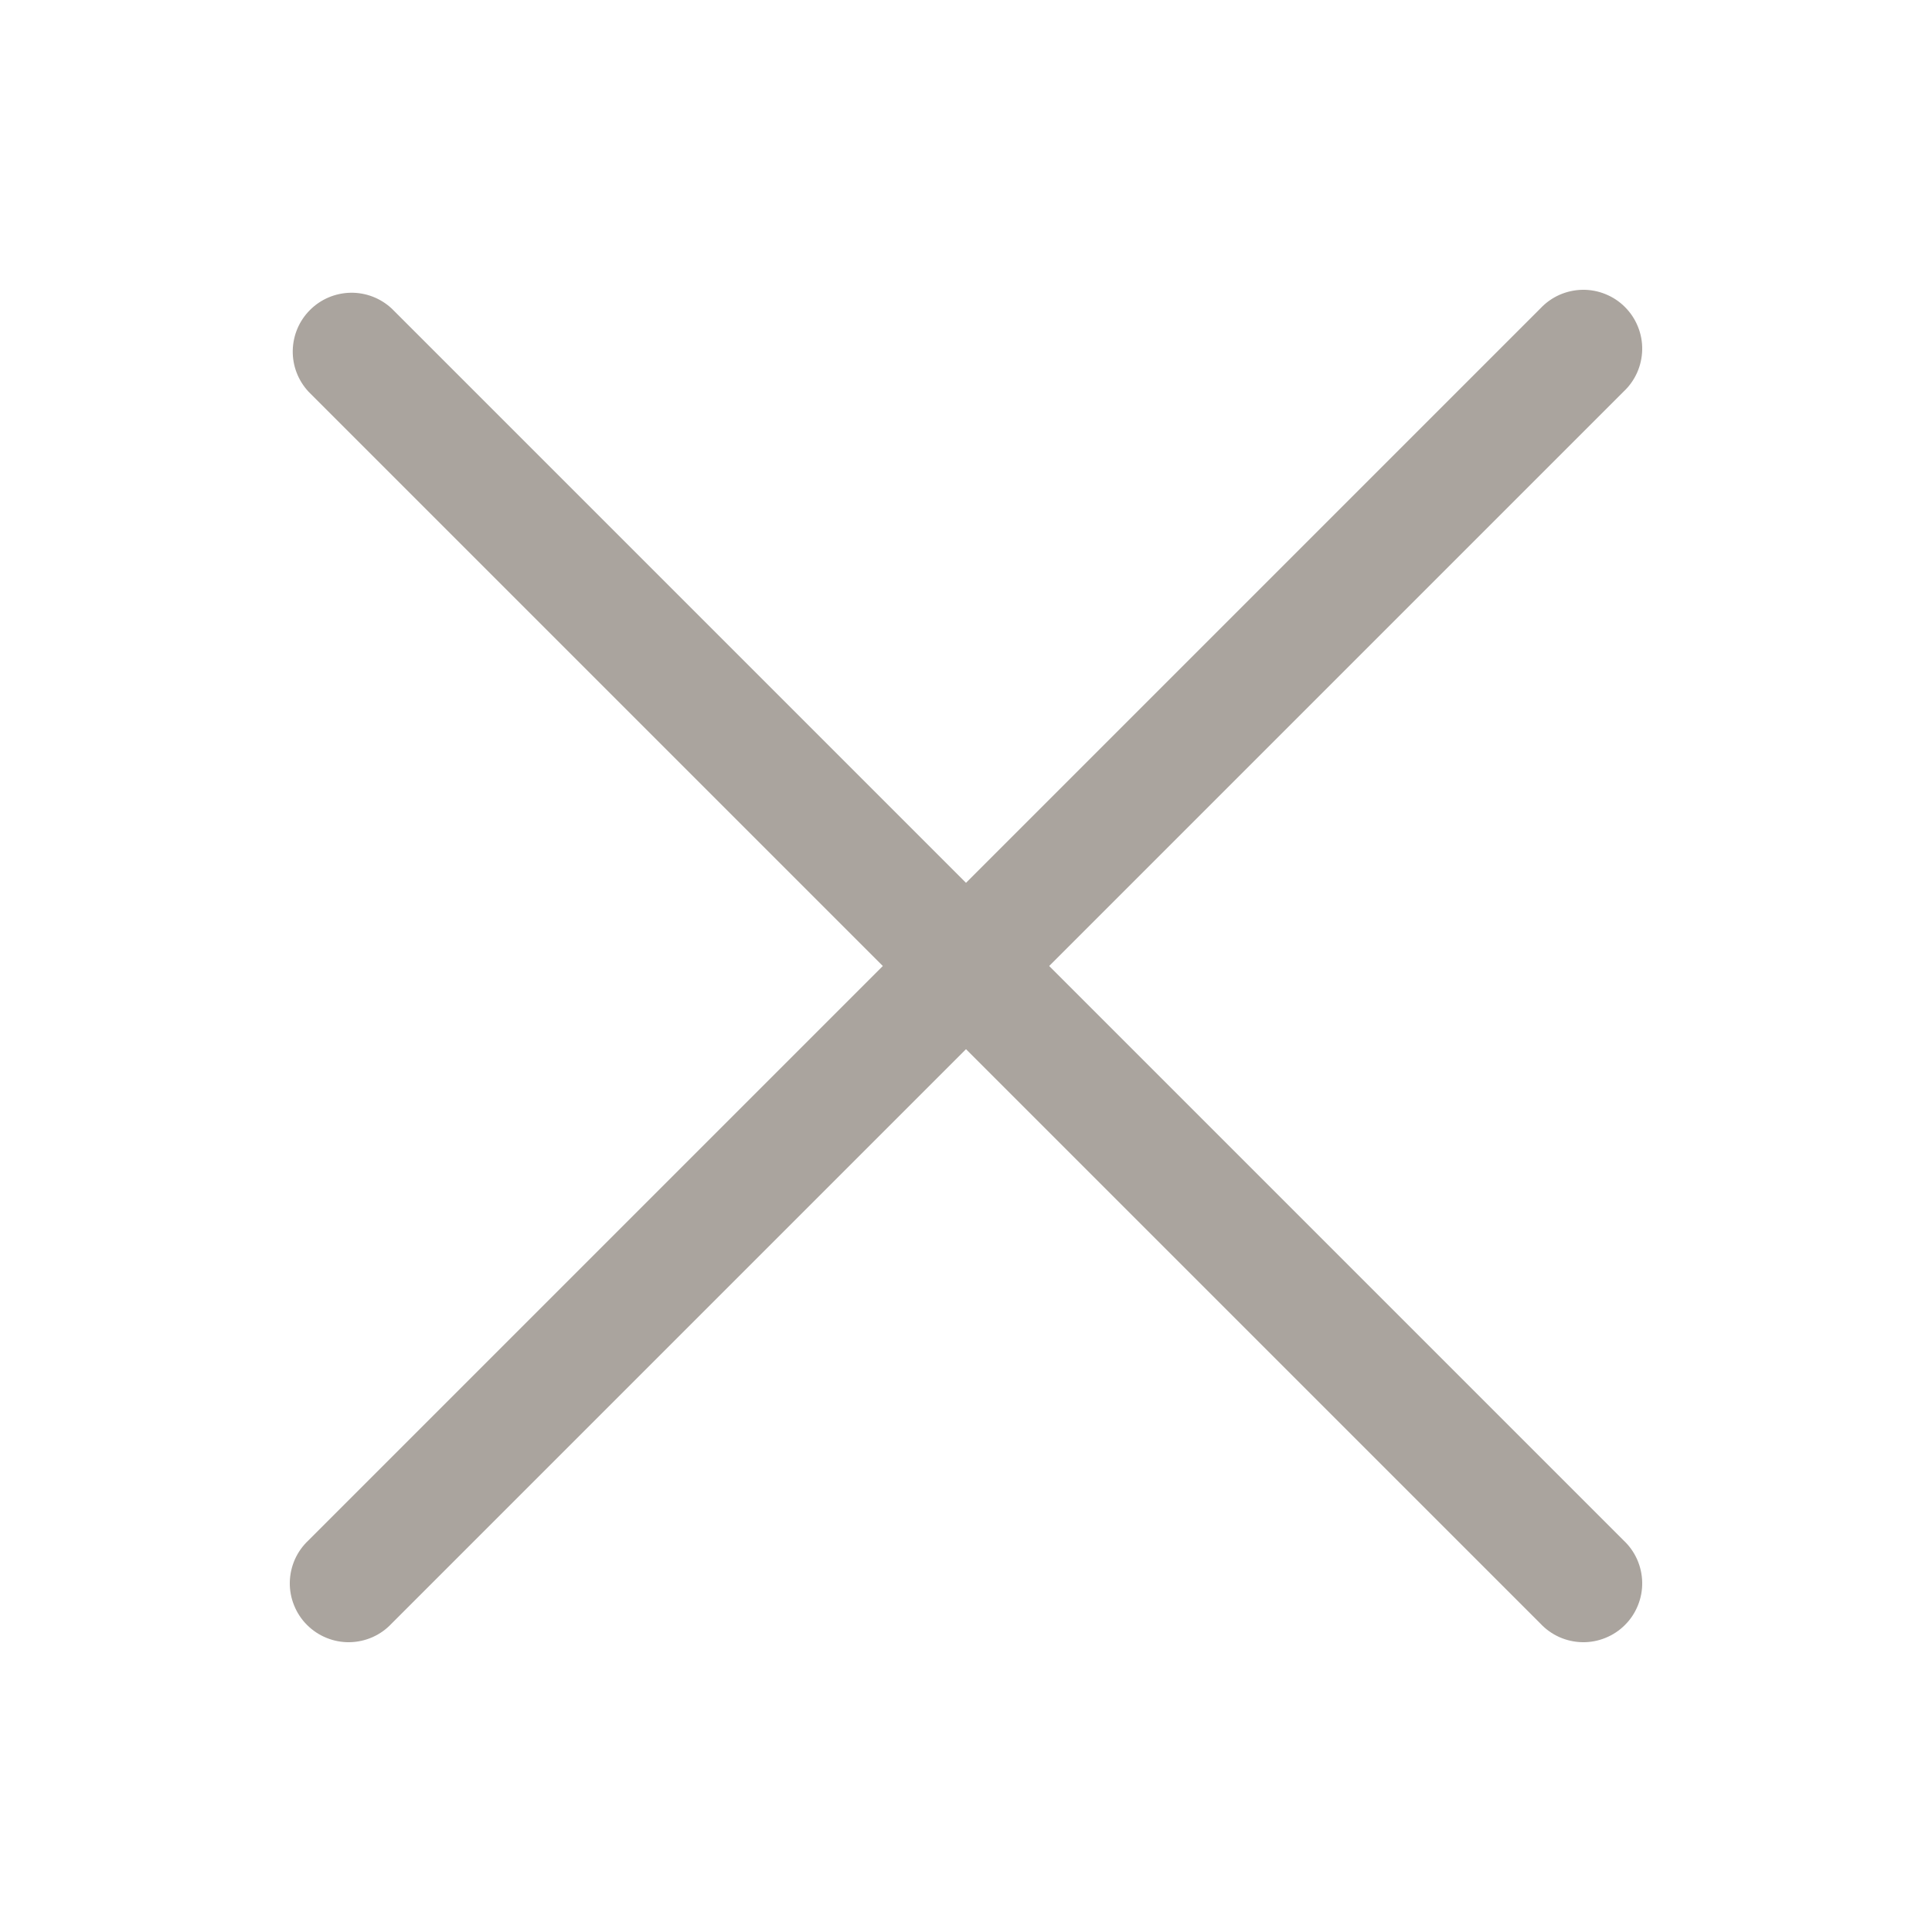 <svg width="40" height="40" viewBox="0 0 40 40" fill="none" xmlns="http://www.w3.org/2000/svg">
<path d="M21.722 20L33.612 8.11C33.732 7.998 33.828 7.864 33.895 7.714C33.961 7.565 33.997 7.403 34 7.24C34.003 7.076 33.973 6.914 33.911 6.762C33.85 6.61 33.759 6.473 33.643 6.357C33.528 6.241 33.39 6.15 33.238 6.089C33.086 6.027 32.924 5.997 32.76 6C32.597 6.003 32.435 6.039 32.286 6.105C32.136 6.172 32.002 6.268 31.89 6.388L20 18.278L8.11 6.388C7.879 6.173 7.573 6.055 7.258 6.061C6.942 6.067 6.641 6.194 6.418 6.418C6.194 6.641 6.067 6.942 6.061 7.258C6.055 7.573 6.173 7.879 6.388 8.11L18.278 20L6.388 31.89C6.268 32.002 6.172 32.136 6.105 32.286C6.039 32.435 6.003 32.597 6 32.76C5.997 32.924 6.027 33.086 6.089 33.238C6.15 33.39 6.241 33.528 6.357 33.643C6.473 33.759 6.61 33.85 6.762 33.911C6.914 33.973 7.076 34.003 7.24 34C7.403 33.997 7.565 33.961 7.714 33.895C7.864 33.828 7.998 33.732 8.11 33.612L20 21.722L31.89 33.612C32.002 33.732 32.136 33.828 32.286 33.895C32.435 33.961 32.597 33.997 32.76 34C32.924 34.003 33.086 33.973 33.238 33.911C33.39 33.85 33.528 33.759 33.643 33.643C33.759 33.528 33.85 33.39 33.911 33.238C33.973 33.086 34.003 32.924 34 32.76C33.997 32.597 33.961 32.435 33.895 32.286C33.828 32.136 33.732 32.002 33.612 31.89L21.722 20Z" fill="#AAA49E"/>
</svg>
